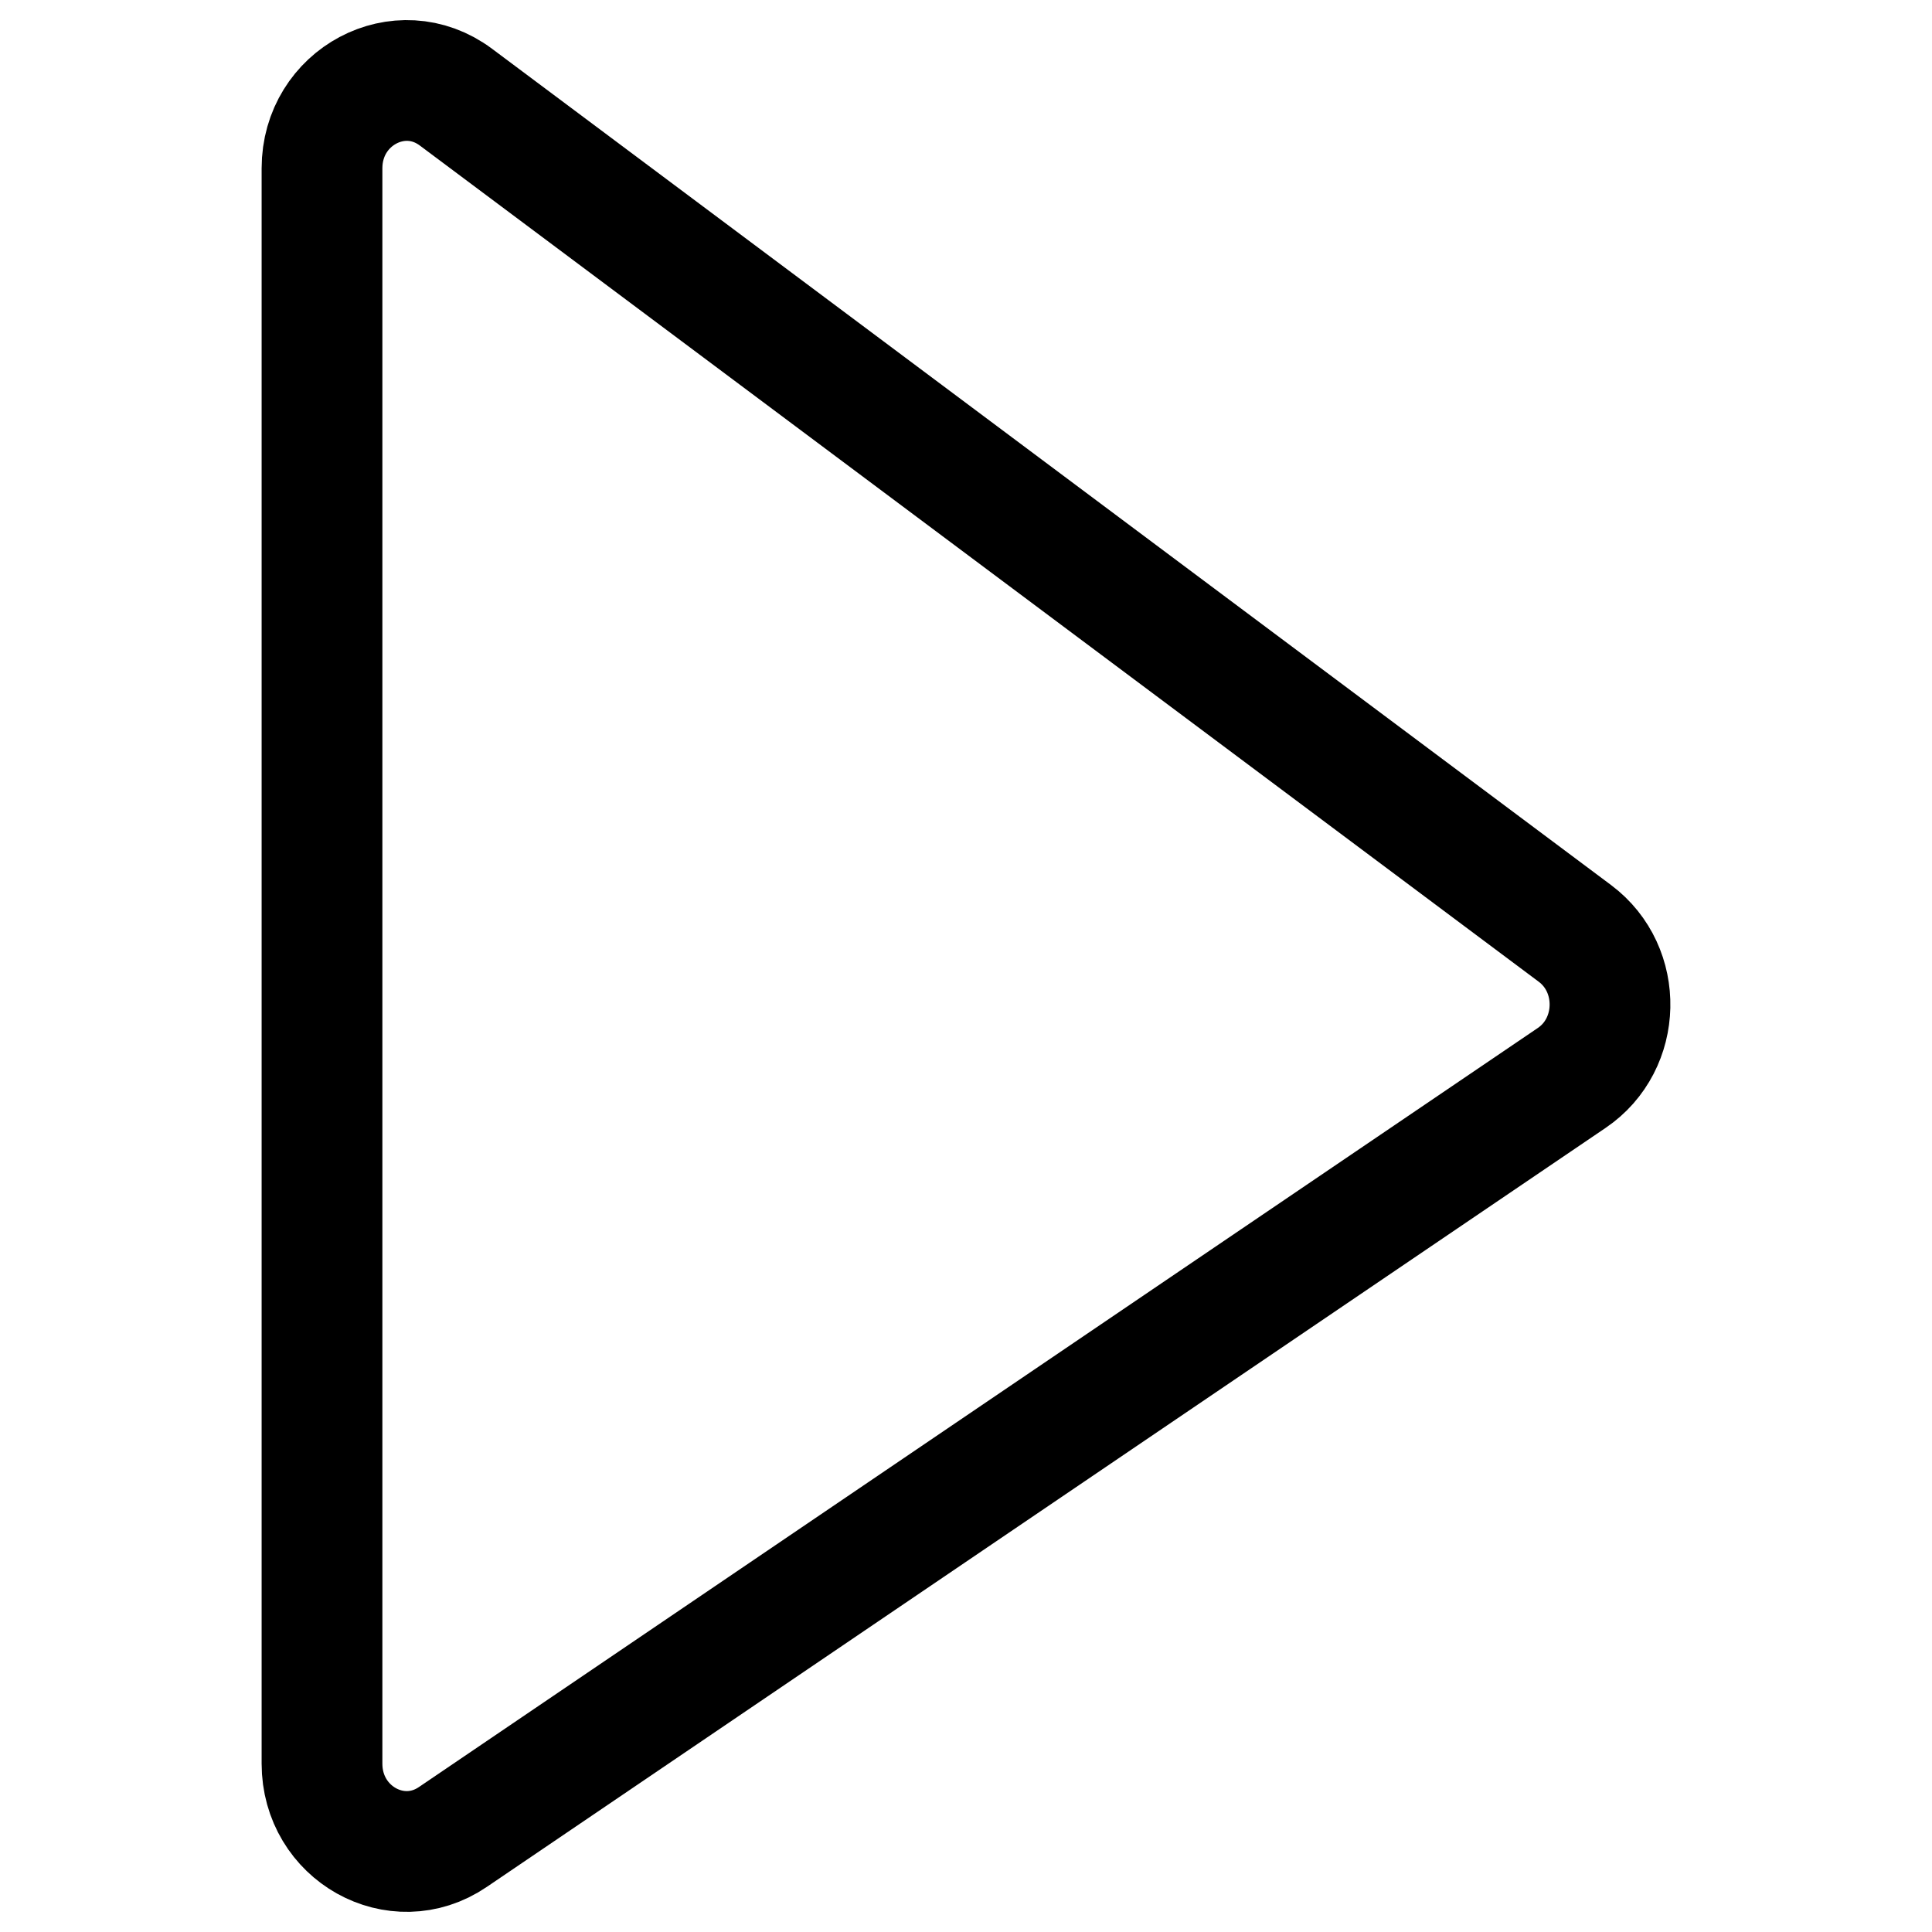 <svg width="24" height="24" viewBox="0 0 24 24" fill="none" xmlns="http://www.w3.org/2000/svg">
<path d="M4 21.909V2.091C4 1.203 4.97 0.688 5.664 1.207L19.564 11.595C20.162 12.042 20.141 12.972 19.525 13.39L5.625 22.82C4.927 23.294 4 22.775 4 21.909Z" stroke="black" stroke-width="1.5" stroke-linecap="round" stroke-linejoin="round"/>
</svg>
